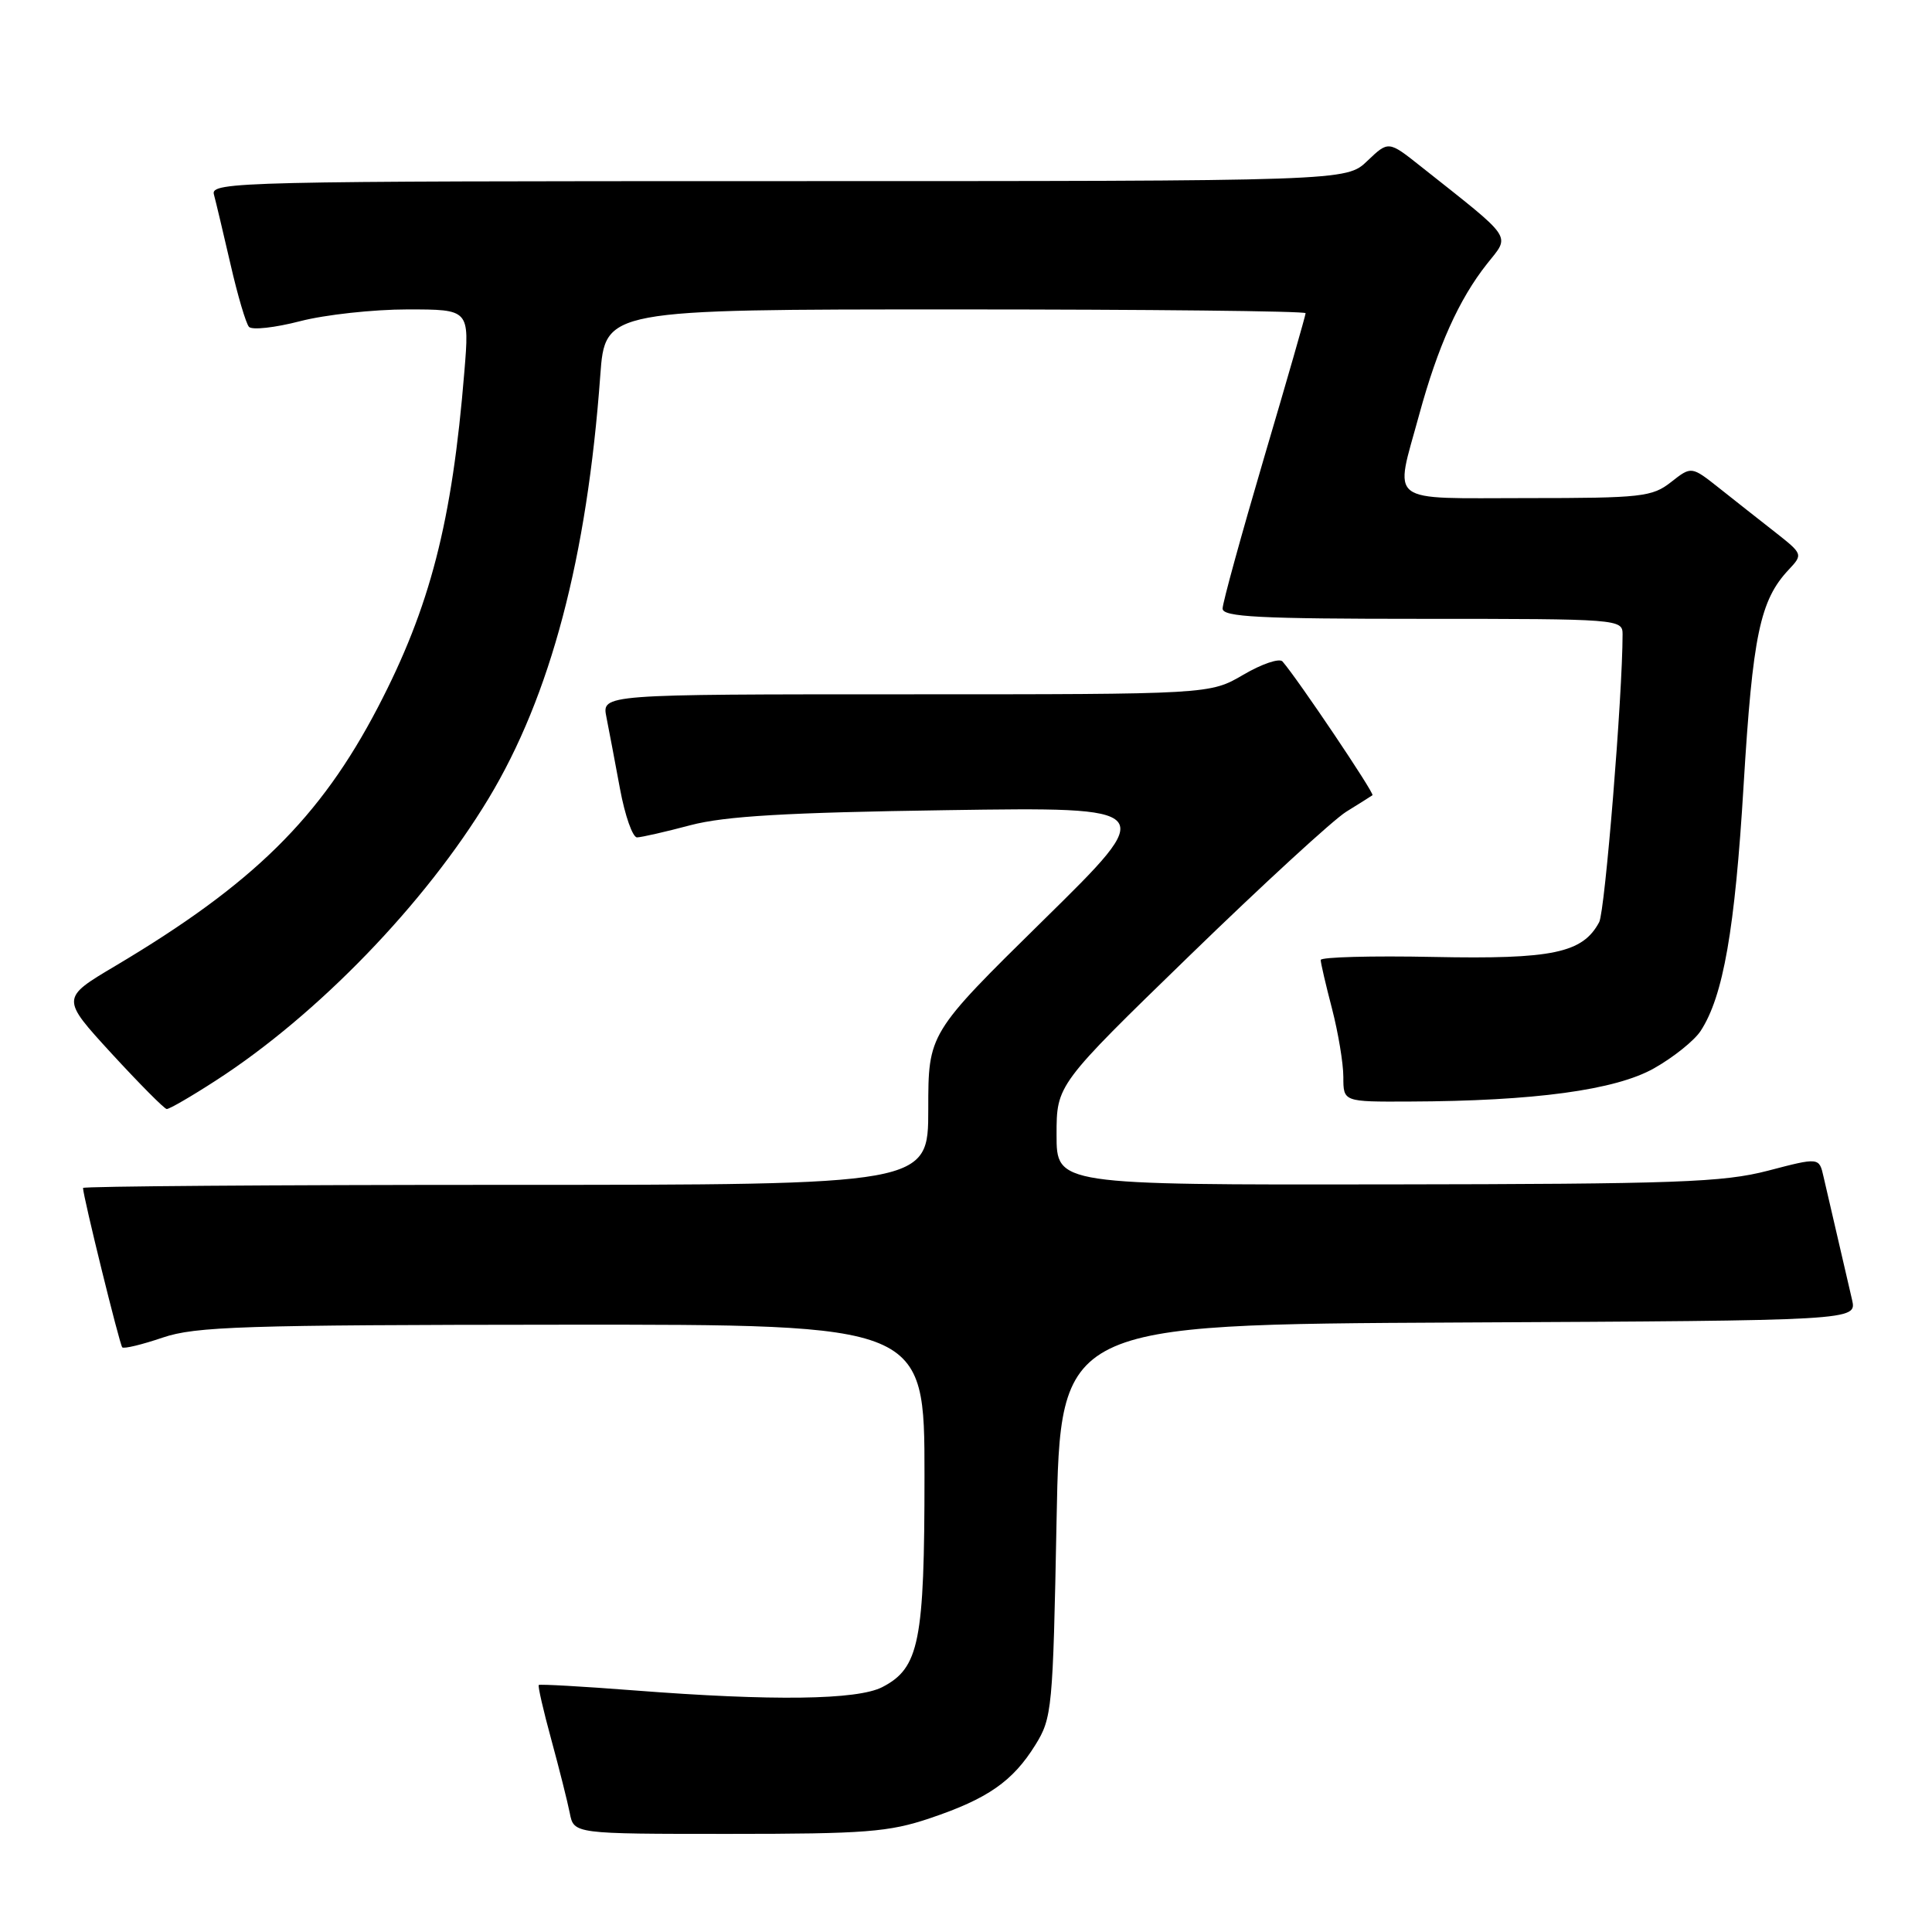 <?xml version="1.0" encoding="UTF-8" standalone="no"?>
<!DOCTYPE svg PUBLIC "-//W3C//DTD SVG 1.1//EN" "http://www.w3.org/Graphics/SVG/1.1/DTD/svg11.dtd" >
<svg xmlns="http://www.w3.org/2000/svg" xmlns:xlink="http://www.w3.org/1999/xlink" version="1.1" viewBox="0 0 256 256">
 <g >
 <path fill="currentColor"
d=" M 123.24 240.92 C 130.87 238.35 134.19 236.04 137.18 231.23 C 139.41 227.64 139.52 226.52 140.00 201.50 C 140.50 175.50 140.50 175.50 193.27 175.24 C 246.03 174.98 246.03 174.98 245.41 172.24 C 245.07 170.73 244.21 167.03 243.50 164.00 C 242.79 160.97 241.95 157.34 241.63 155.93 C 241.05 153.35 241.05 153.35 234.28 155.12 C 228.32 156.67 222.23 156.89 183.75 156.94 C 140.00 157.00 140.00 157.00 140.00 150.37 C 140.00 143.74 140.00 143.74 157.63 126.62 C 167.33 117.20 176.66 108.63 178.38 107.56 C 180.10 106.50 181.66 105.51 181.86 105.37 C 182.17 105.15 171.98 90.00 169.94 87.65 C 169.53 87.18 167.20 87.97 164.76 89.40 C 160.32 92.00 160.32 92.00 120.04 92.00 C 79.75 92.00 79.75 92.00 80.35 95.01 C 80.68 96.67 81.49 100.94 82.15 104.51 C 82.81 108.08 83.83 110.98 84.42 110.96 C 85.02 110.94 88.20 110.22 91.50 109.34 C 96.07 108.14 104.20 107.66 125.50 107.35 C 153.50 106.94 153.50 106.94 138.25 121.93 C 123.00 136.93 123.00 136.93 123.00 146.97 C 123.00 157.00 123.00 157.00 67.00 157.00 C 36.20 157.00 11.00 157.19 11.00 157.41 C 11.00 158.48 15.85 178.18 16.20 178.53 C 16.41 178.75 18.82 178.17 21.55 177.24 C 25.91 175.76 32.18 175.56 74.50 175.53 C 122.50 175.50 122.50 175.50 122.50 195.50 C 122.50 217.55 121.81 221.01 116.91 223.55 C 113.59 225.26 102.39 225.41 84.07 223.99 C 77.24 223.46 71.53 223.14 71.39 223.27 C 71.25 223.41 72.00 226.67 73.05 230.51 C 74.10 234.36 75.20 238.74 75.50 240.25 C 76.04 243.00 76.04 243.00 96.55 243.00 C 114.68 243.00 117.78 242.76 123.24 240.92 Z  M 28.64 143.15 C 42.10 134.45 56.33 119.73 64.73 105.82 C 72.95 92.20 77.78 73.92 79.54 49.75 C 80.18 41.00 80.18 41.00 126.59 41.00 C 152.12 41.00 173.00 41.22 173.00 41.50 C 173.00 41.77 170.53 50.38 167.50 60.63 C 164.48 70.89 162.00 79.89 162.00 80.64 C 162.00 81.75 166.81 82.00 188.50 82.00 C 214.50 82.00 215.00 82.04 215.00 84.04 C 215.00 92.10 212.67 120.75 211.90 122.19 C 209.71 126.28 205.75 127.12 189.95 126.80 C 181.73 126.63 175.00 126.82 175.00 127.20 C 175.00 127.59 175.67 130.49 176.50 133.66 C 177.32 136.83 178.00 140.90 178.00 142.71 C 178.00 146.00 178.00 146.00 186.75 145.96 C 203.34 145.90 214.06 144.44 219.16 141.56 C 221.72 140.12 224.50 137.89 225.34 136.61 C 228.34 132.02 229.89 123.19 231.04 104.00 C 232.24 84.19 233.21 79.53 237.01 75.49 C 238.91 73.46 238.90 73.42 235.22 70.52 C 233.17 68.92 229.84 66.29 227.81 64.68 C 224.12 61.76 224.12 61.76 221.42 63.88 C 218.93 65.84 217.52 66.00 202.37 66.00 C 183.50 66.00 184.77 66.98 188.04 54.98 C 190.52 45.89 193.32 39.66 197.03 34.97 C 200.14 31.04 200.74 31.94 188.24 22.03 C 183.98 18.65 183.98 18.65 181.18 21.32 C 178.39 24.00 178.39 24.00 103.13 24.00 C 31.93 24.00 27.89 24.09 28.34 25.75 C 28.60 26.71 29.59 30.88 30.54 35.00 C 31.48 39.12 32.59 42.87 32.99 43.31 C 33.39 43.76 36.44 43.42 39.76 42.56 C 43.07 41.70 49.48 41.00 54.00 41.00 C 62.21 41.00 62.21 41.00 61.53 49.25 C 59.91 69.17 57.00 80.44 50.07 93.73 C 42.42 108.39 33.55 117.13 15.28 127.99 C 8.07 132.27 8.07 132.27 14.78 139.59 C 18.48 143.61 21.77 146.93 22.09 146.95 C 22.42 146.98 25.37 145.27 28.64 143.15 Z "/>
</g>
</svg>